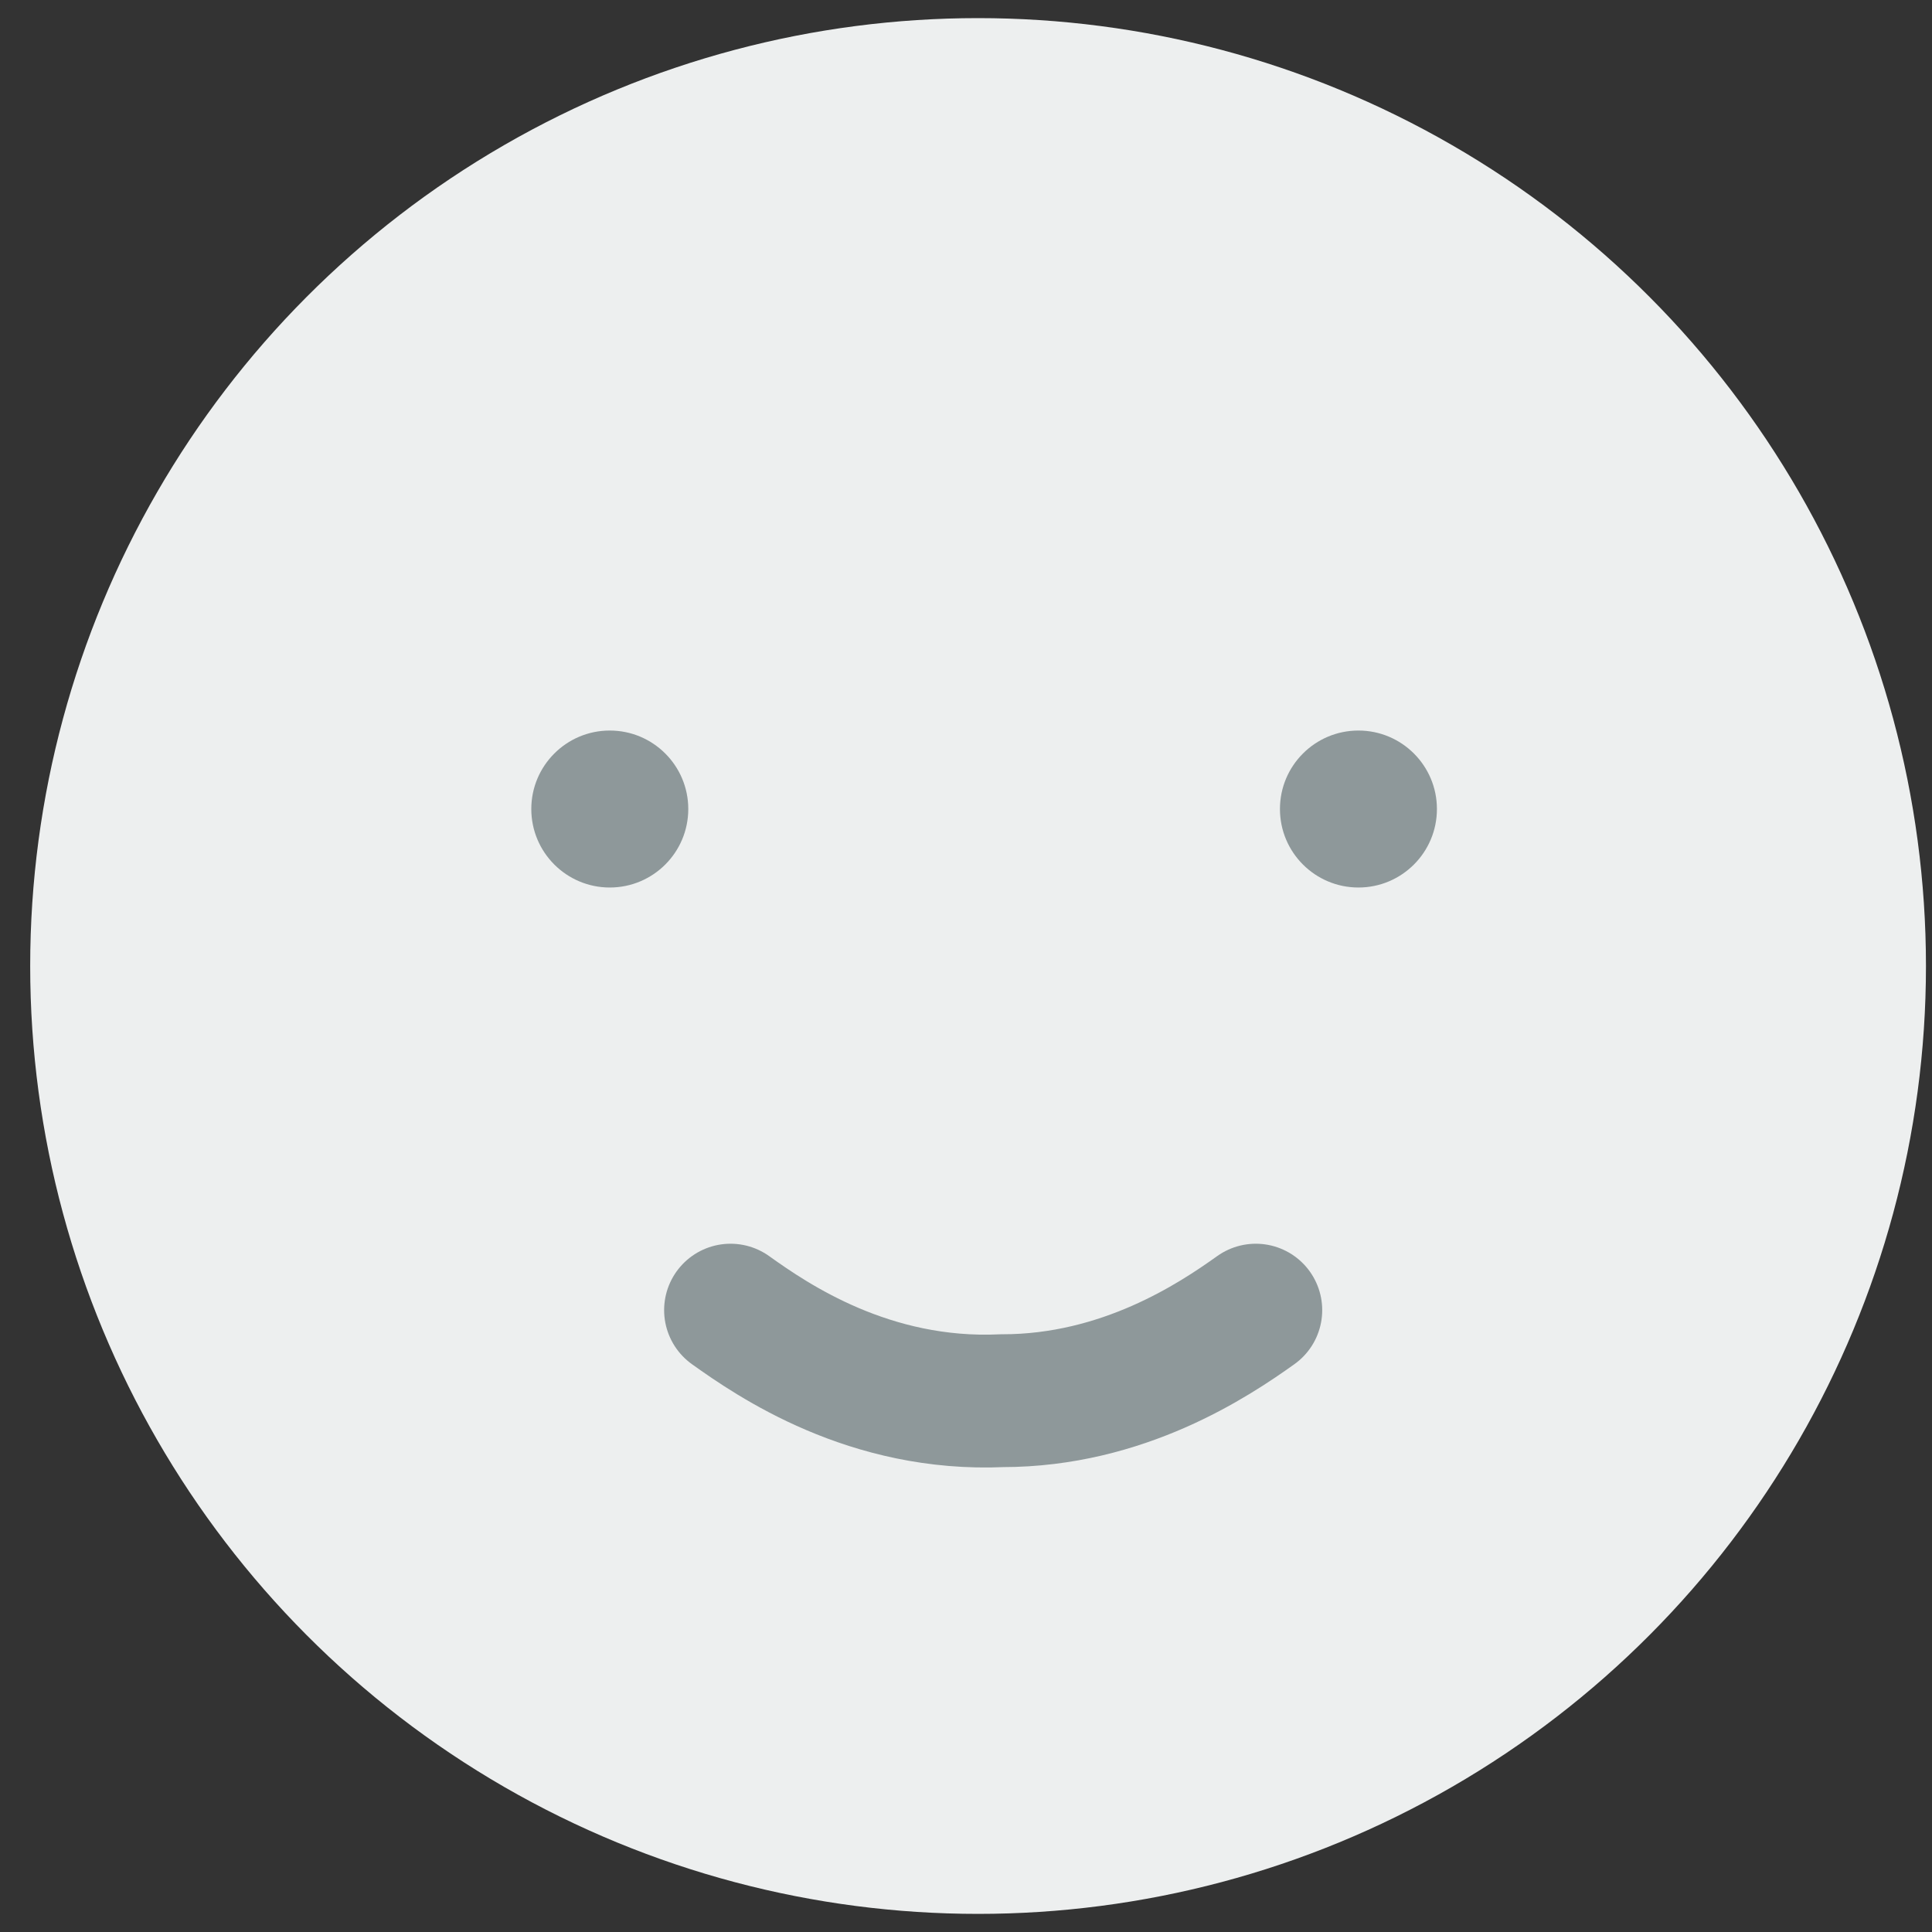 <?xml version="1.0" encoding="utf-8"?>
<!-- Generator: Adobe Illustrator 18.1.1, SVG Export Plug-In . SVG Version: 6.00 Build 0)  -->
<!DOCTYPE svg PUBLIC "-//W3C//DTD SVG 1.1//EN" "http://www.w3.org/Graphics/SVG/1.1/DTD/svg11.dtd">
<svg version="1.1" id="Layer_1" xmlns="http://www.w3.org/2000/svg" xmlns:xlink="http://www.w3.org/1999/xlink" x="0px" y="0px"
	 viewBox="0 0 32 32" enable-background="new 0 0 32 32" xml:space="preserve">
<rect x="0" y="0" width="32" height="32" fill="#333333" stroke="none"/>
<g>
	<circle fill="#EDEFEF" cx="16.2" cy="16" r="15.7"/>
</g>
<g>
	<circle fill="#8E989A" cx="10.1" cy="13.4" r="1.3"/>
</g>
<g>
	<circle fill="#8E989A" cx="22.5" cy="13.4" r="1.3"/>
</g>
<path fill="none" stroke="#8E989A" stroke-width="2.2" stroke-linecap="round" stroke-miterlimit="10" d="M12.1,21.7
	c0.7,0.5,2.3,1.6,4.5,1.5c2,0,3.5-1,4.2-1.5"/>
</svg>
